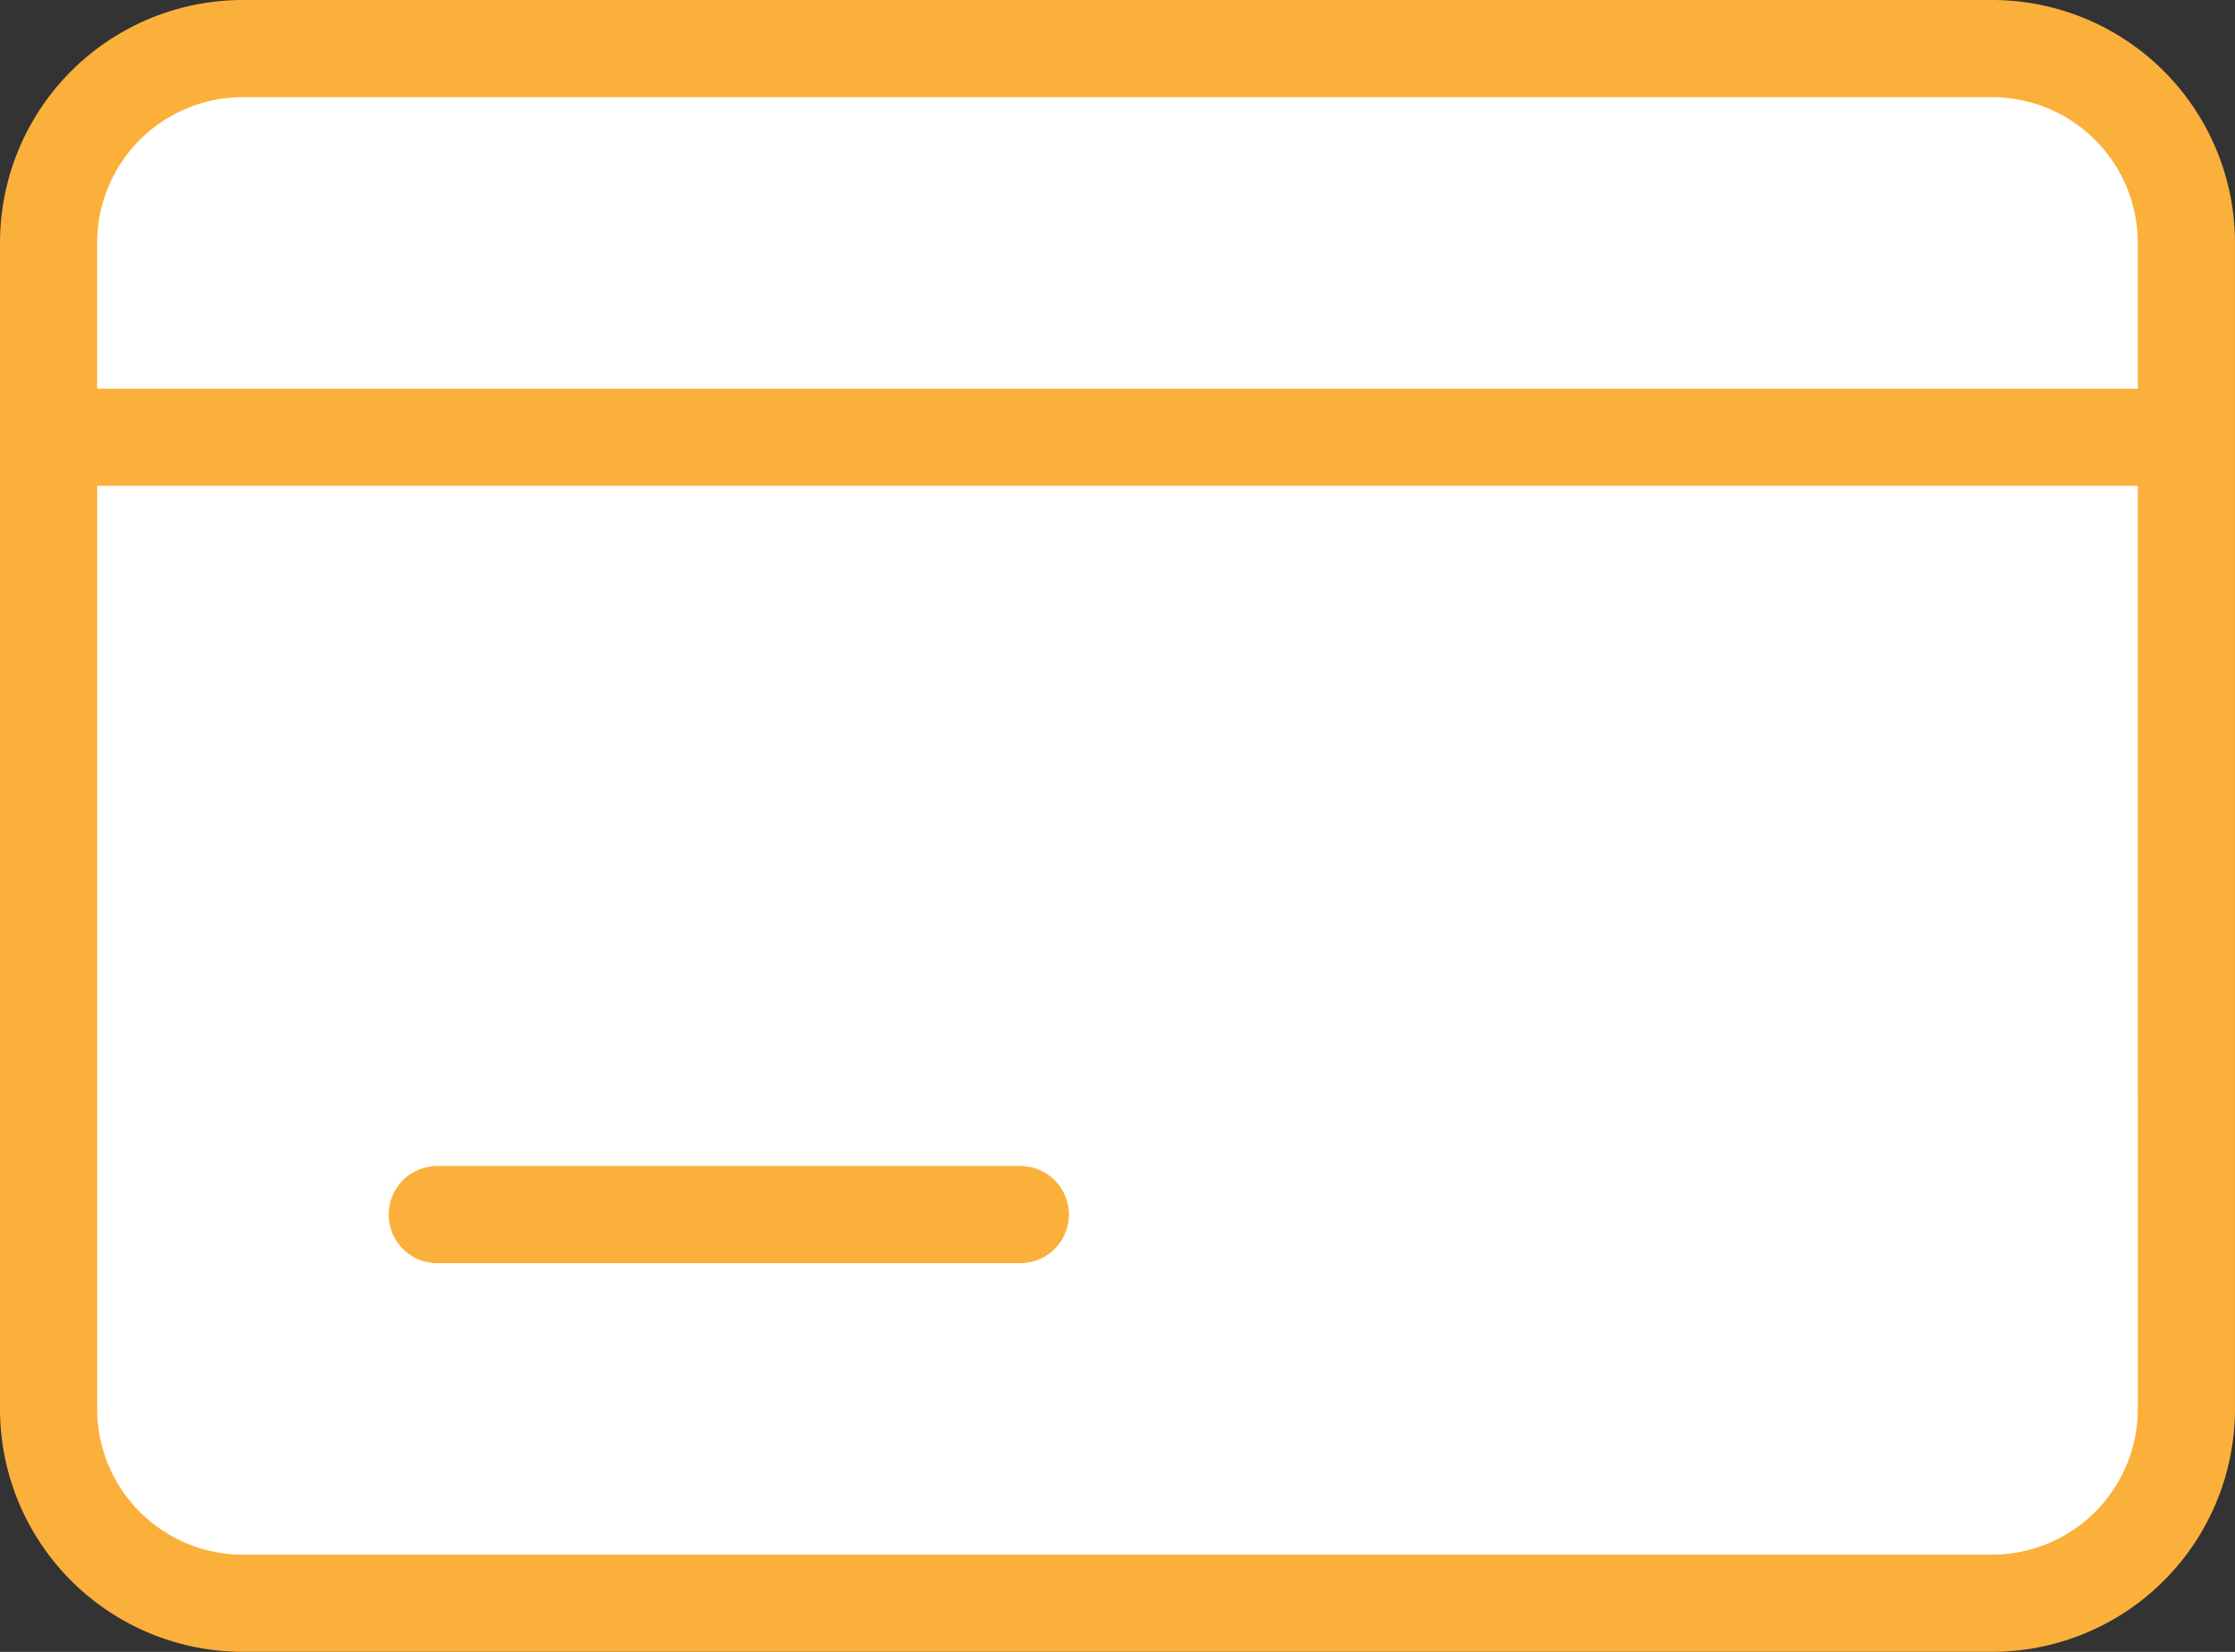 <svg xmlns="http://www.w3.org/2000/svg" width="65.781" height="48.621" viewBox="0 0 65.781 48.621">
  <rect x="0" y="0" width="65.781" height="48.621" fill="#333333" stroke="none"/>
  <g id="Сгруппировать_342" data-name="Сгруппировать 342" transform="translate(-369.609 -379.19)">
    <rect id="Прямоугольник_573" data-name="Прямоугольник 573" width="63" height="47" rx="7" transform="translate(371 380)" fill="#fff"/>
    <path id="Контур_1080" data-name="Контур 1080" d="M2371.94,543.25a1.431,1.431,0,0,1,1.43-1.43h17.16a1.43,1.43,0,0,1,0,2.86h-17.16A1.431,1.431,0,0,1,2371.94,543.25Zm51.48-21.45H2363.36v27.17a4.29,4.29,0,0,0,4.291,4.29h51.48a4.292,4.292,0,0,0,4.29-4.29Zm-55.77-11.44a4.29,4.29,0,0,0-4.291,4.29v4.29h60.061v-4.29a4.292,4.292,0,0,0-4.29-4.29Zm-7.15,4.29a7.149,7.149,0,0,1,7.15-7.15h51.48a7.149,7.149,0,0,1,7.15,7.15v34.32a7.149,7.149,0,0,1-7.15,7.15h-51.48a7.149,7.149,0,0,1-7.15-7.15Z" transform="translate(-1990.891 -128.31)" fill="#fbb03b" fill-rule="evenodd"/>
  </g>
</svg>
